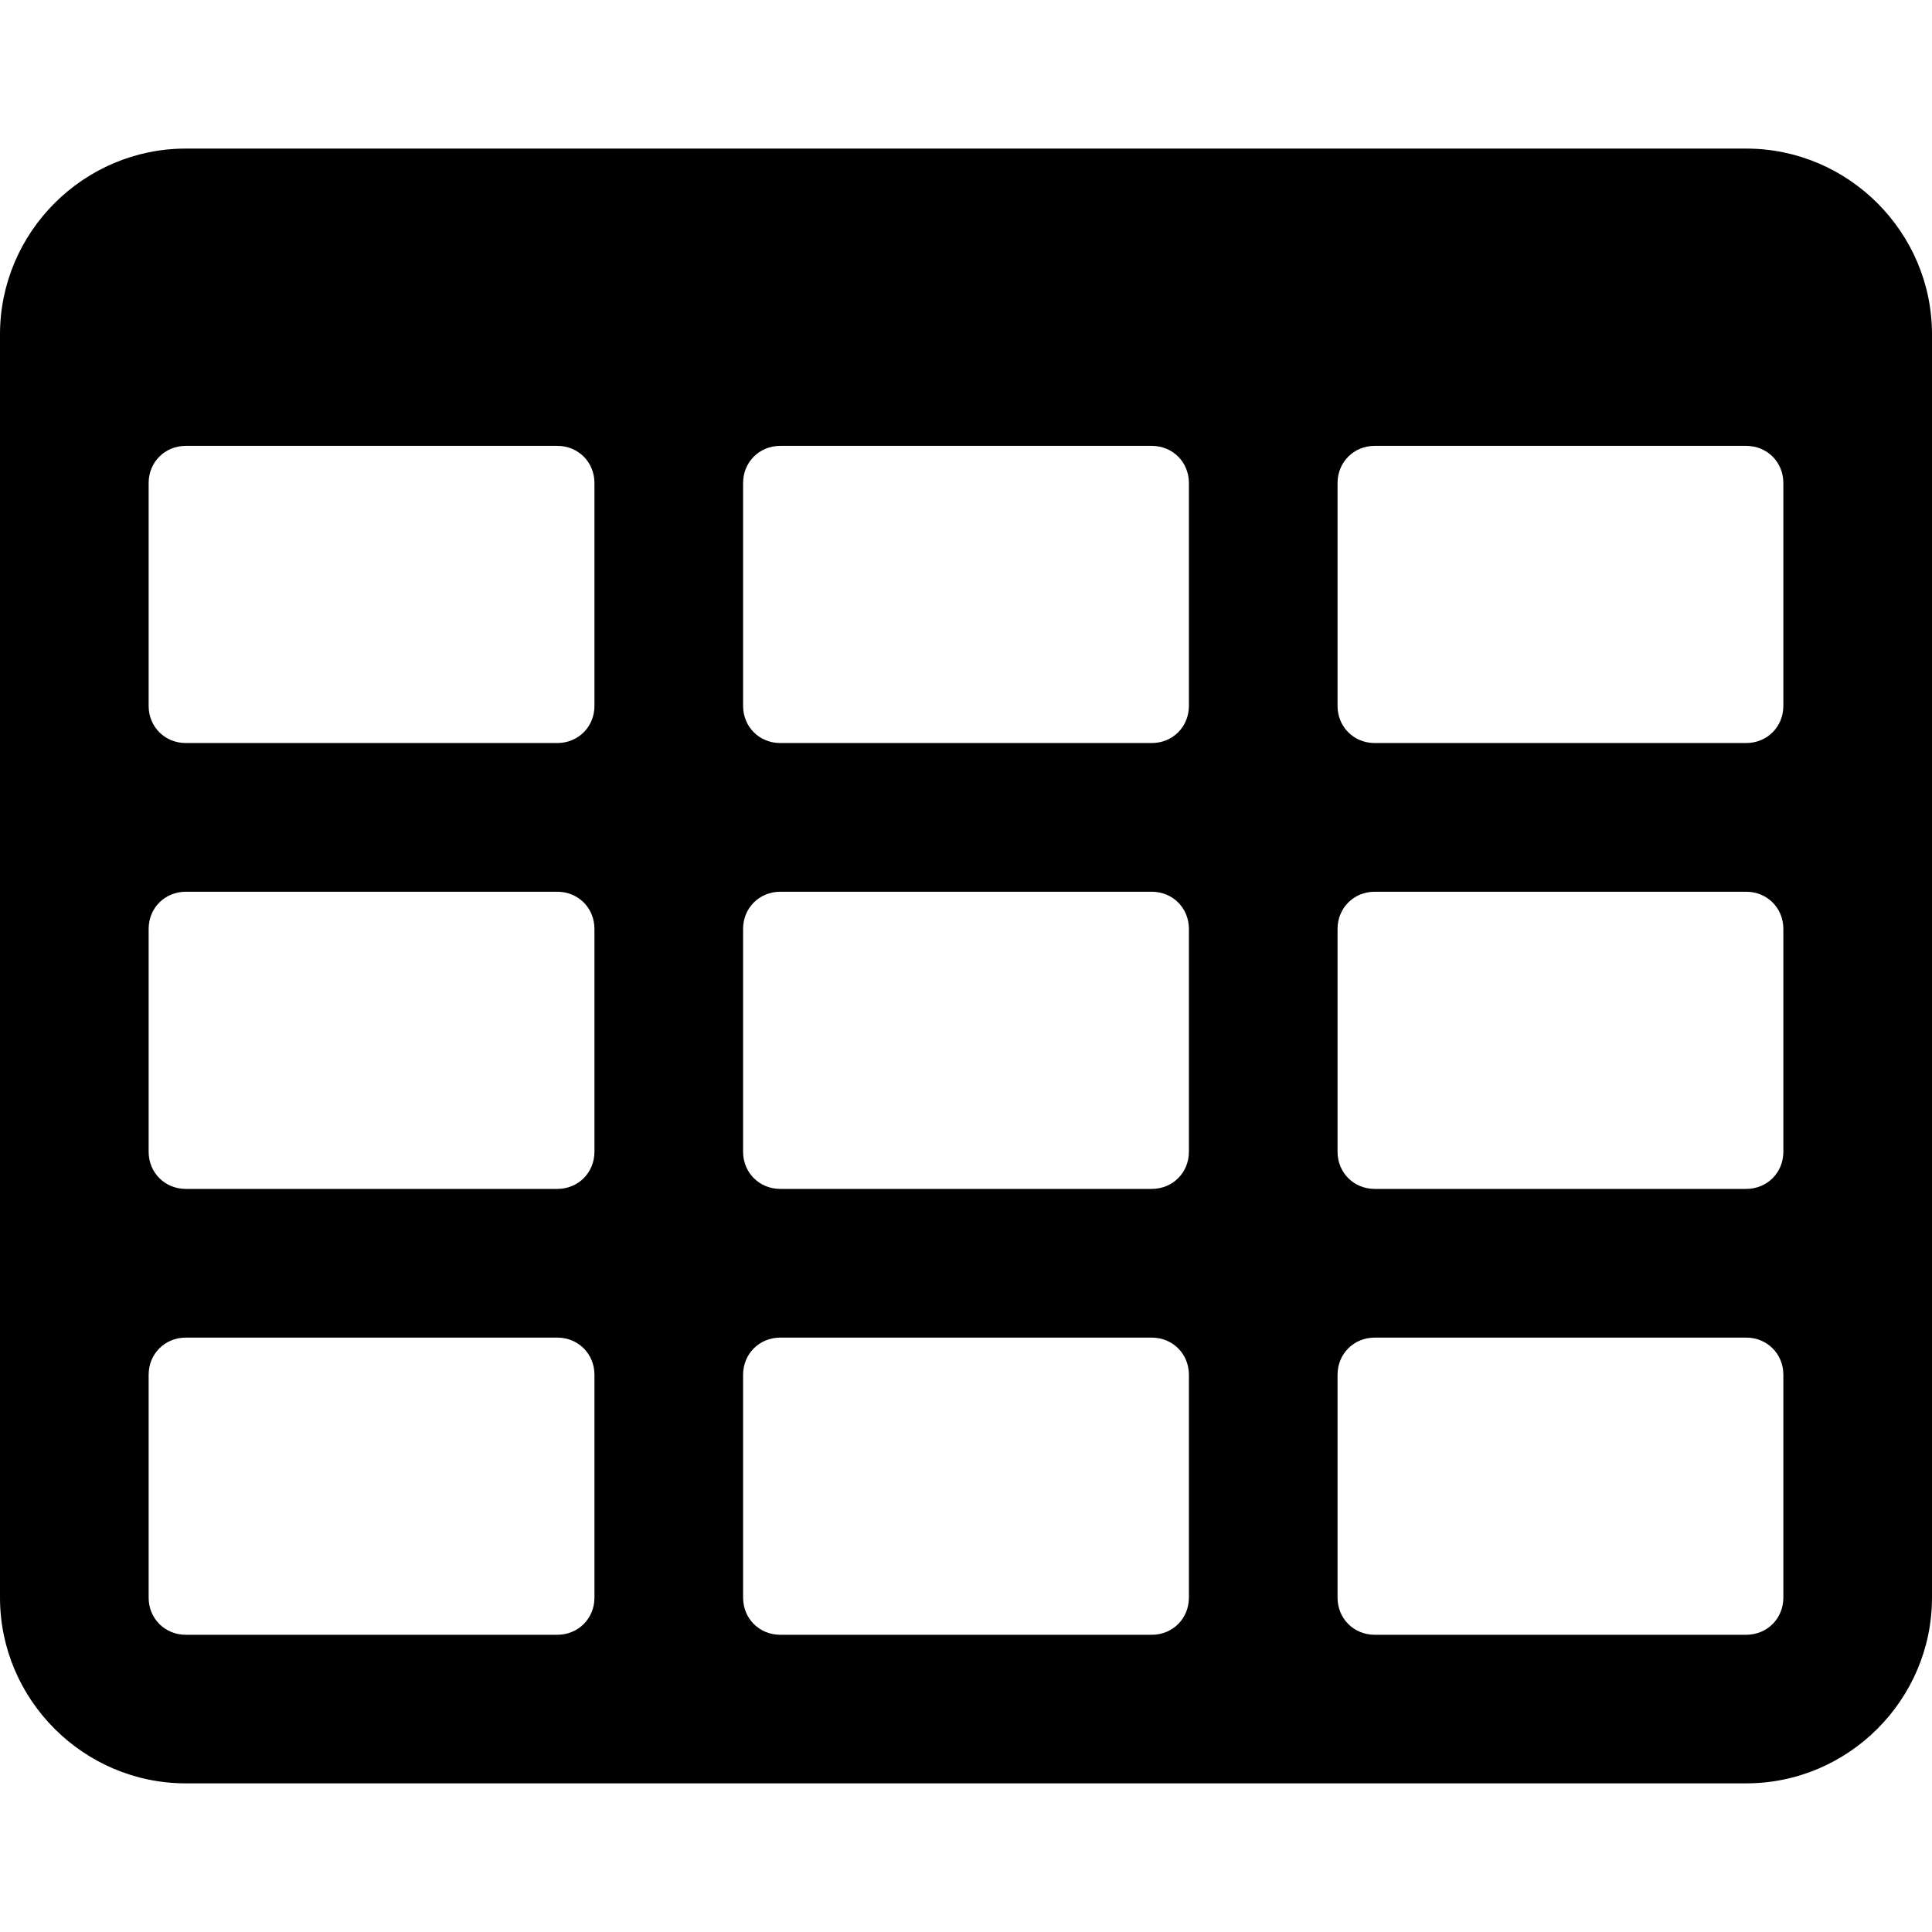 <svg xmlns="http://www.w3.org/2000/svg" width="32" height="32" viewBox="0 0 32 32"><path d="M9.846 26.462v-3.692c0-0.346-0.269-0.615-0.615-0.615h-6.154c-0.346 0-0.615 0.269-0.615 0.615v3.692c0 0.346 0.269 0.615 0.615 0.615h6.154c0.346 0 0.615-0.269 0.615-0.615zM9.846 19.077v-3.692c0-0.346-0.269-0.615-0.615-0.615h-6.154c-0.346 0-0.615 0.269-0.615 0.615v3.692c0 0.346 0.269 0.615 0.615 0.615h6.154c0.346 0 0.615-0.269 0.615-0.615zM19.692 26.462v-3.692c0-0.346-0.269-0.615-0.615-0.615h-6.154c-0.346 0-0.615 0.269-0.615 0.615v3.692c0 0.346 0.269 0.615 0.615 0.615h6.154c0.346 0 0.615-0.269 0.615-0.615zM9.846 11.692v-3.692c0-0.346-0.269-0.615-0.615-0.615h-6.154c-0.346 0-0.615 0.269-0.615 0.615v3.692c0 0.346 0.269 0.615 0.615 0.615h6.154c0.346 0 0.615-0.269 0.615-0.615zM19.692 19.077v-3.692c0-0.346-0.269-0.615-0.615-0.615h-6.154c-0.346 0-0.615 0.269-0.615 0.615v3.692c0 0.346 0.269 0.615 0.615 0.615h6.154c0.346 0 0.615-0.269 0.615-0.615zM29.538 26.462v-3.692c0-0.346-0.269-0.615-0.615-0.615h-6.154c-0.346 0-0.615 0.269-0.615 0.615v3.692c0 0.346 0.269 0.615 0.615 0.615h6.154c0.346 0 0.615-0.269 0.615-0.615zM19.692 11.692v-3.692c0-0.346-0.269-0.615-0.615-0.615h-6.154c-0.346 0-0.615 0.269-0.615 0.615v3.692c0 0.346 0.269 0.615 0.615 0.615h6.154c0.346 0 0.615-0.269 0.615-0.615zM29.538 19.077v-3.692c0-0.346-0.269-0.615-0.615-0.615h-6.154c-0.346 0-0.615 0.269-0.615 0.615v3.692c0 0.346 0.269 0.615 0.615 0.615h6.154c0.346 0 0.615-0.269 0.615-0.615zM29.538 11.692v-3.692c0-0.346-0.269-0.615-0.615-0.615h-6.154c-0.346 0-0.615 0.269-0.615 0.615v3.692c0 0.346 0.269 0.615 0.615 0.615h6.154c0.346 0 0.615-0.269 0.615-0.615zM32 5.538v20.923c0 1.692-1.385 3.077-3.077 3.077h-25.846c-1.692 0-3.077-1.385-3.077-3.077v-20.923c0-1.692 1.385-3.077 3.077-3.077h25.846c1.692 0 3.077 1.385 3.077 3.077z"/></svg>